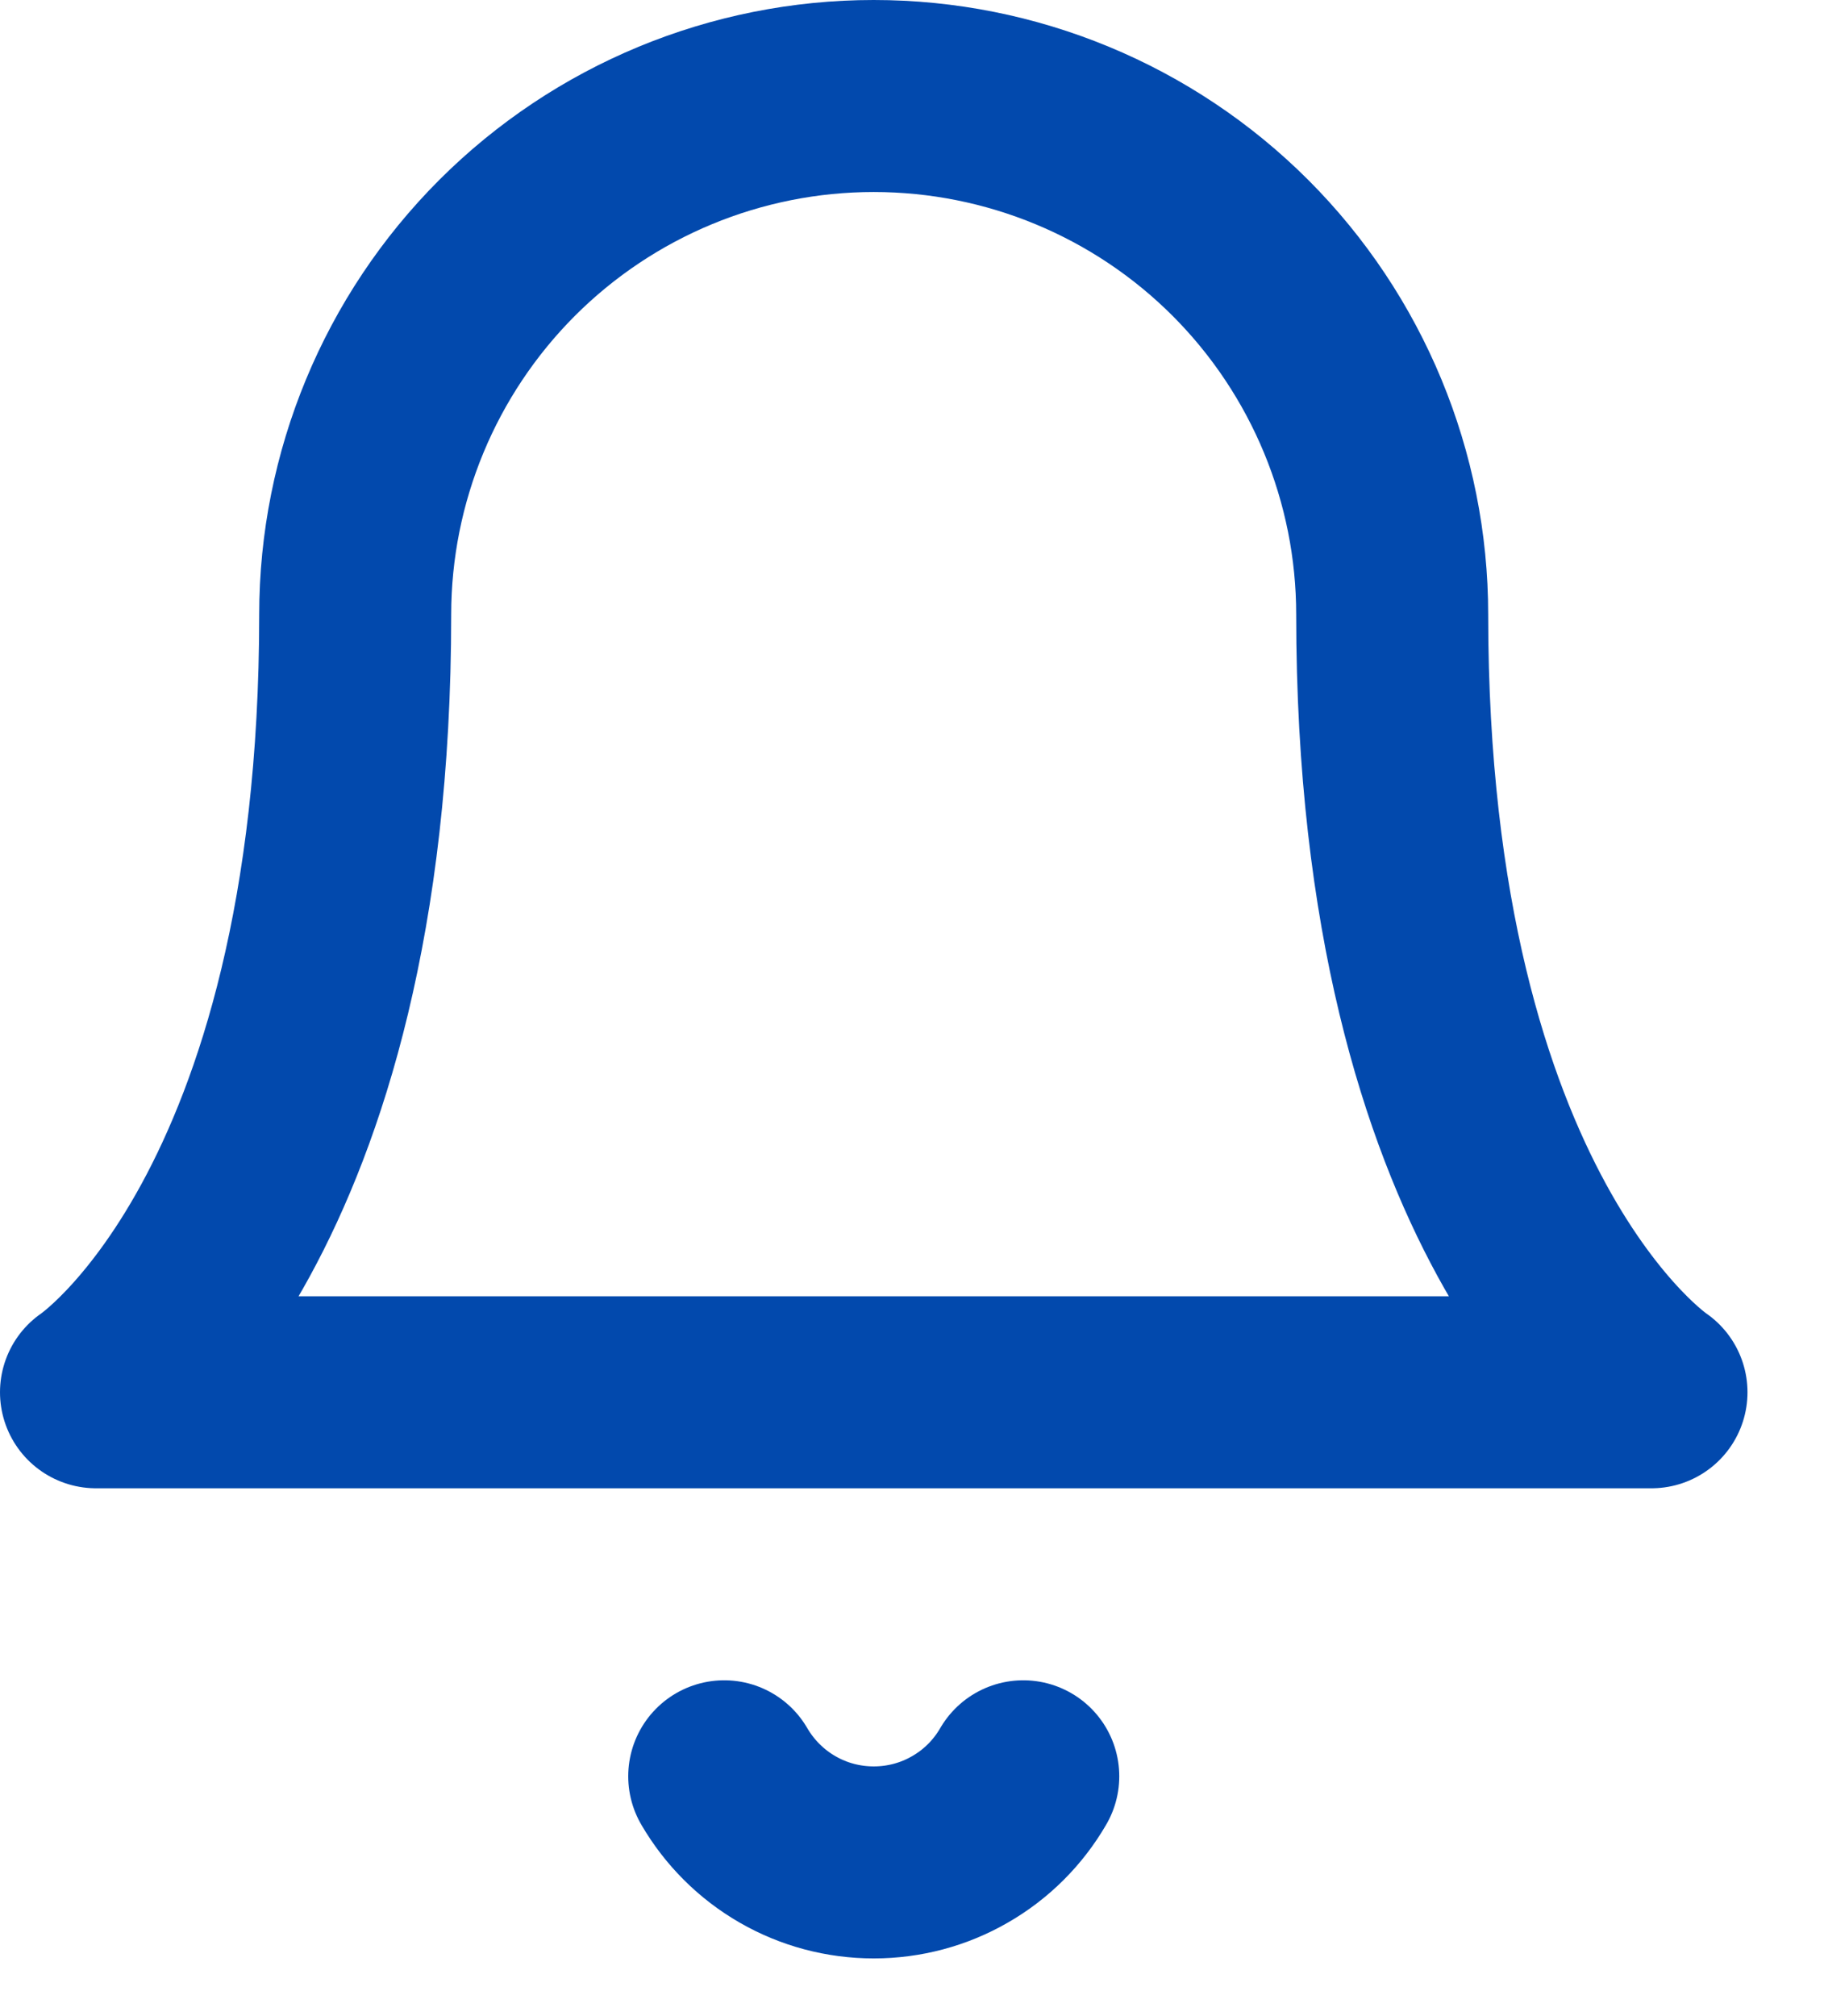 <svg width="19" height="21" viewBox="0 0 19 21" fill="none" xmlns="http://www.w3.org/2000/svg">
<path d="M14.502 6.401C14.502 4.969 13.933 3.595 12.921 2.582C11.908 1.569 10.534 1 9.101 1C7.669 1 6.295 1.569 5.282 2.582C4.27 3.595 3.7 4.969 3.7 6.401C3.7 12.702 1 14.502 1 14.502H17.203C17.203 14.502 14.502 12.702 14.502 6.401Z" stroke="#0249AD" stroke-width="2" stroke-linecap="round" stroke-linejoin="round"/>
<path d="M10.659 18.502C10.501 18.775 10.274 19.002 10 19.159C9.727 19.317 9.417 19.399 9.102 19.399C8.786 19.399 8.476 19.317 8.203 19.159C7.93 19.002 7.703 18.775 7.544 18.502" stroke="#0249AD" stroke-width="2" stroke-linecap="round" stroke-linejoin="round"/>
</svg>
